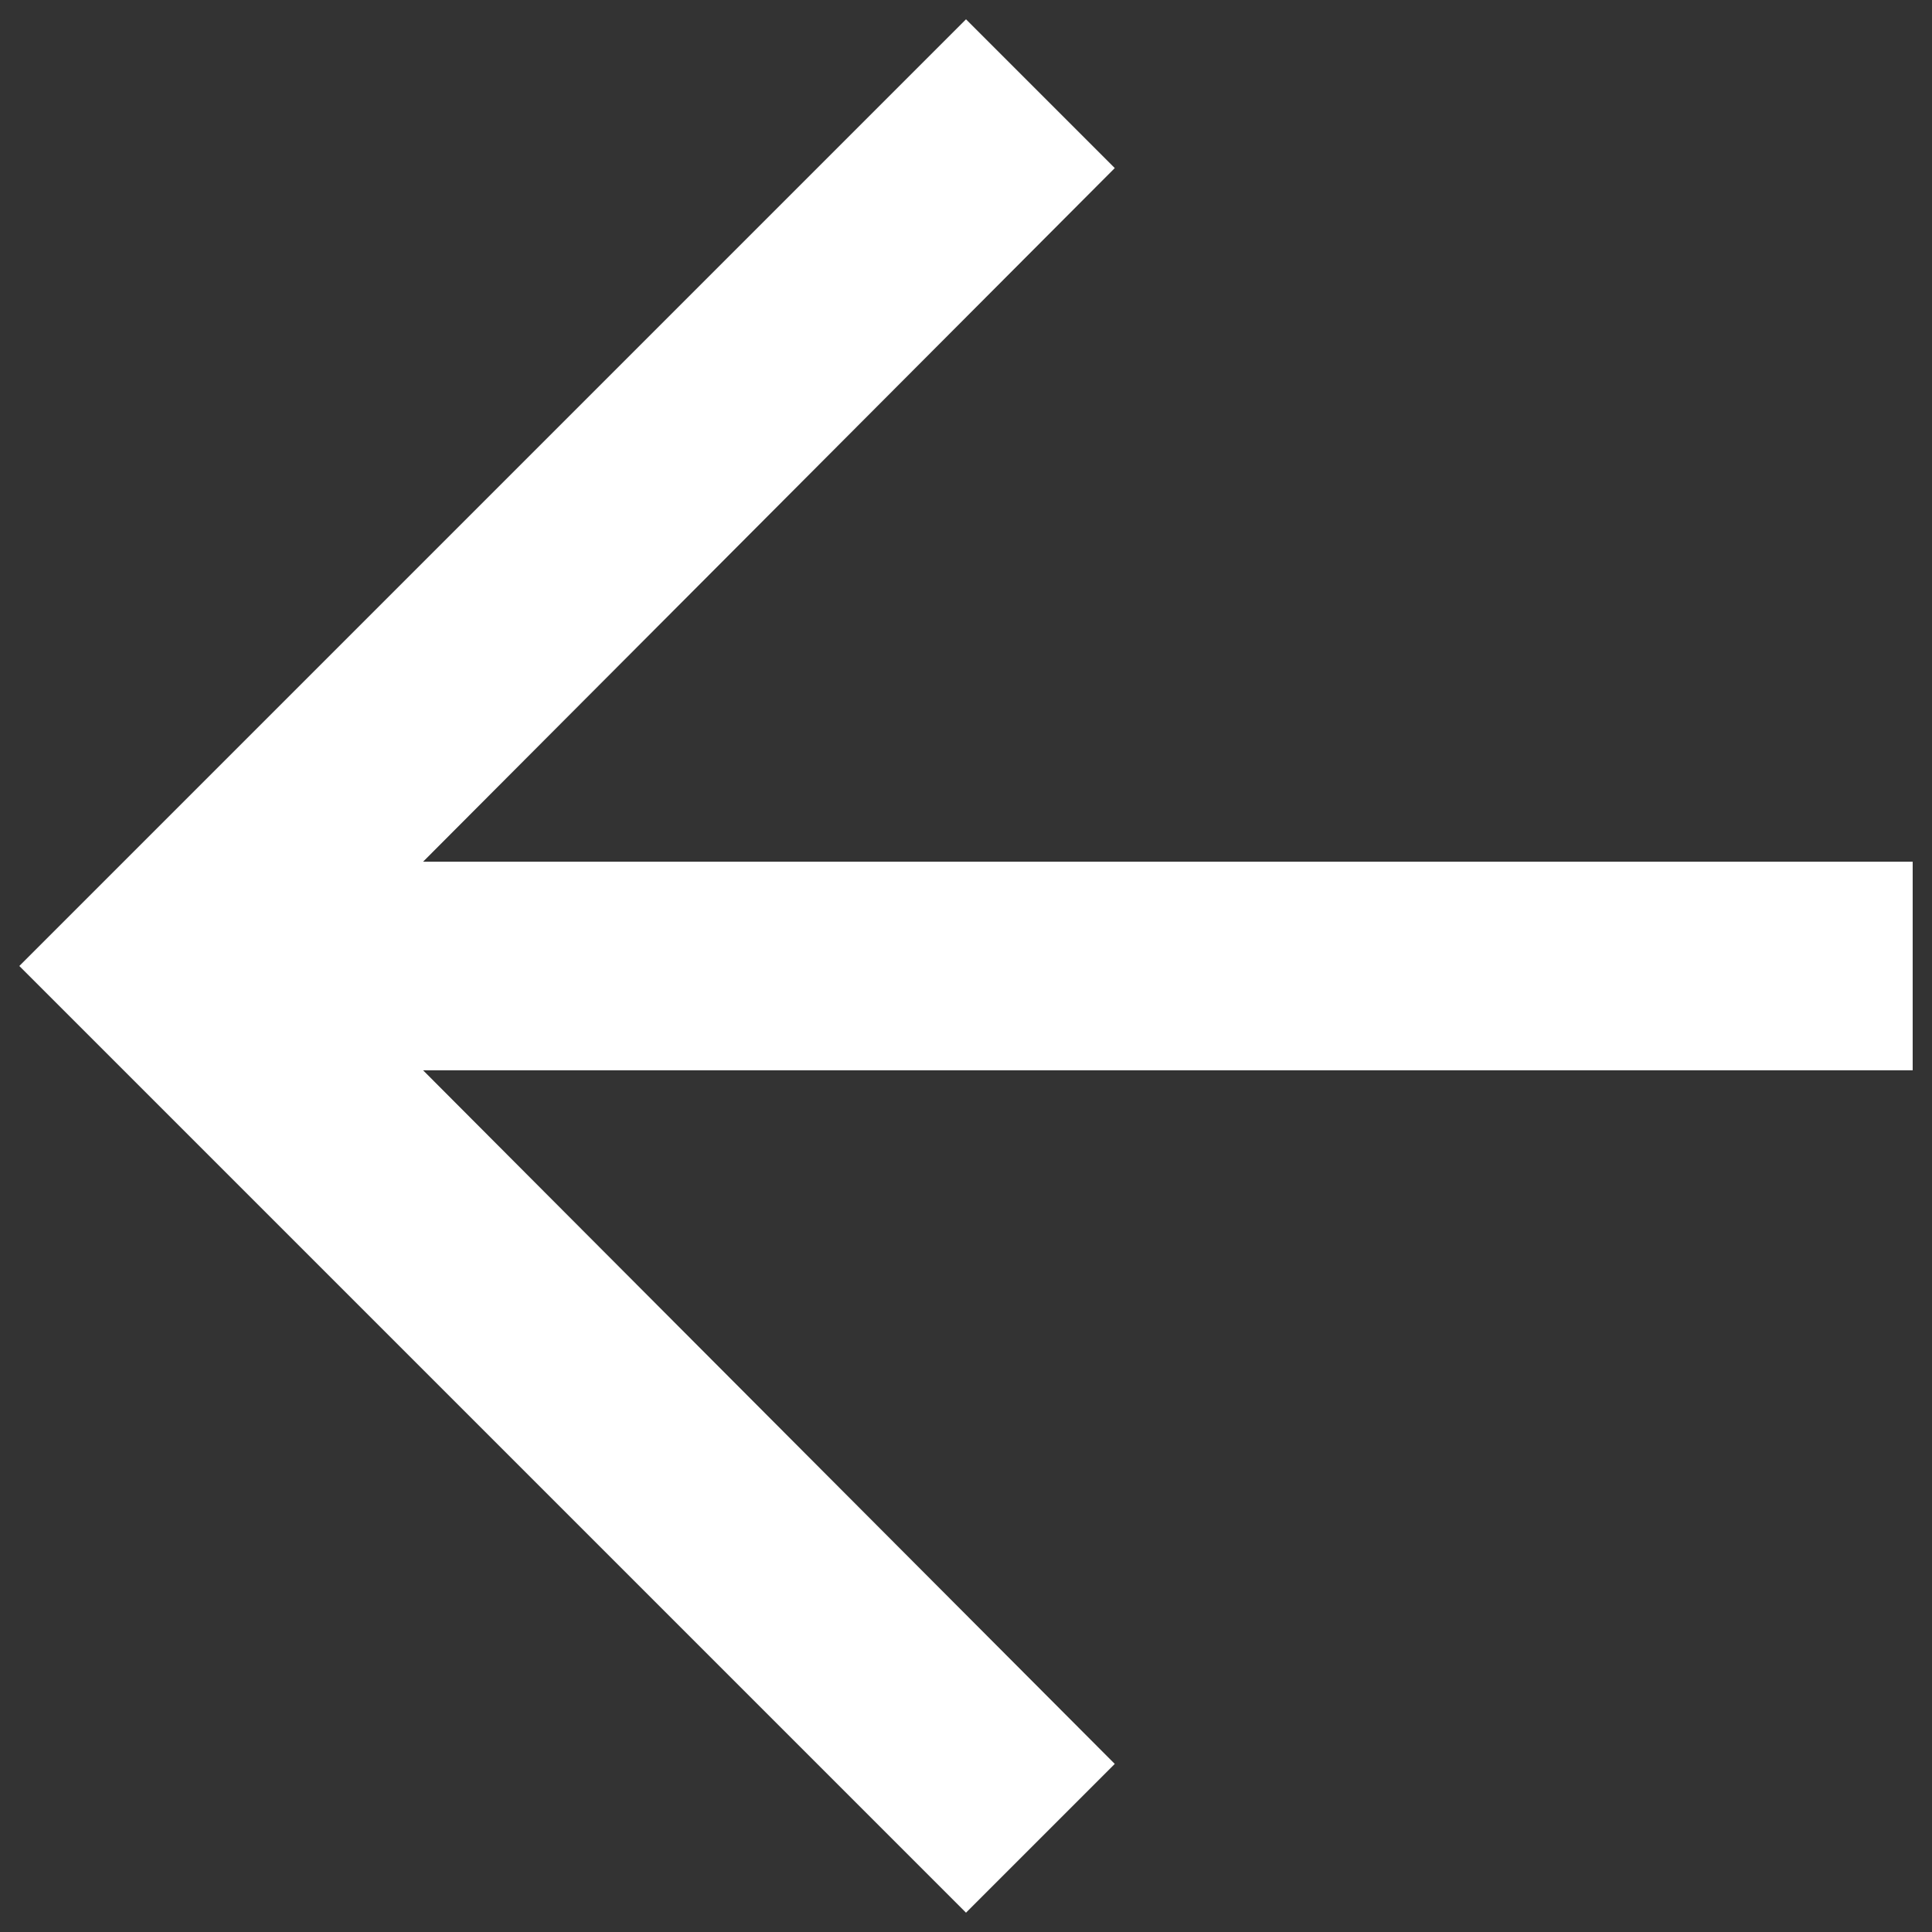 <svg fill="#fff" xmlns="http://www.w3.org/2000/svg" xmlns:xlink="http://www.w3.org/1999/xlink" version="1.1" x="0px" y="0px" viewBox="0 0 100 100" style="enable-background:new 0 0 100 100;" xml:space="preserve"><rect x="0" y="0" width="100" height="100" fill="#333333" stroke="none"/><polygon points="50,99 57.7,91.3 21.9,55.4 99,55.4 99,44.6 21.9,44.6 57.7,8.7 50,1 1,50 "/></svg>
